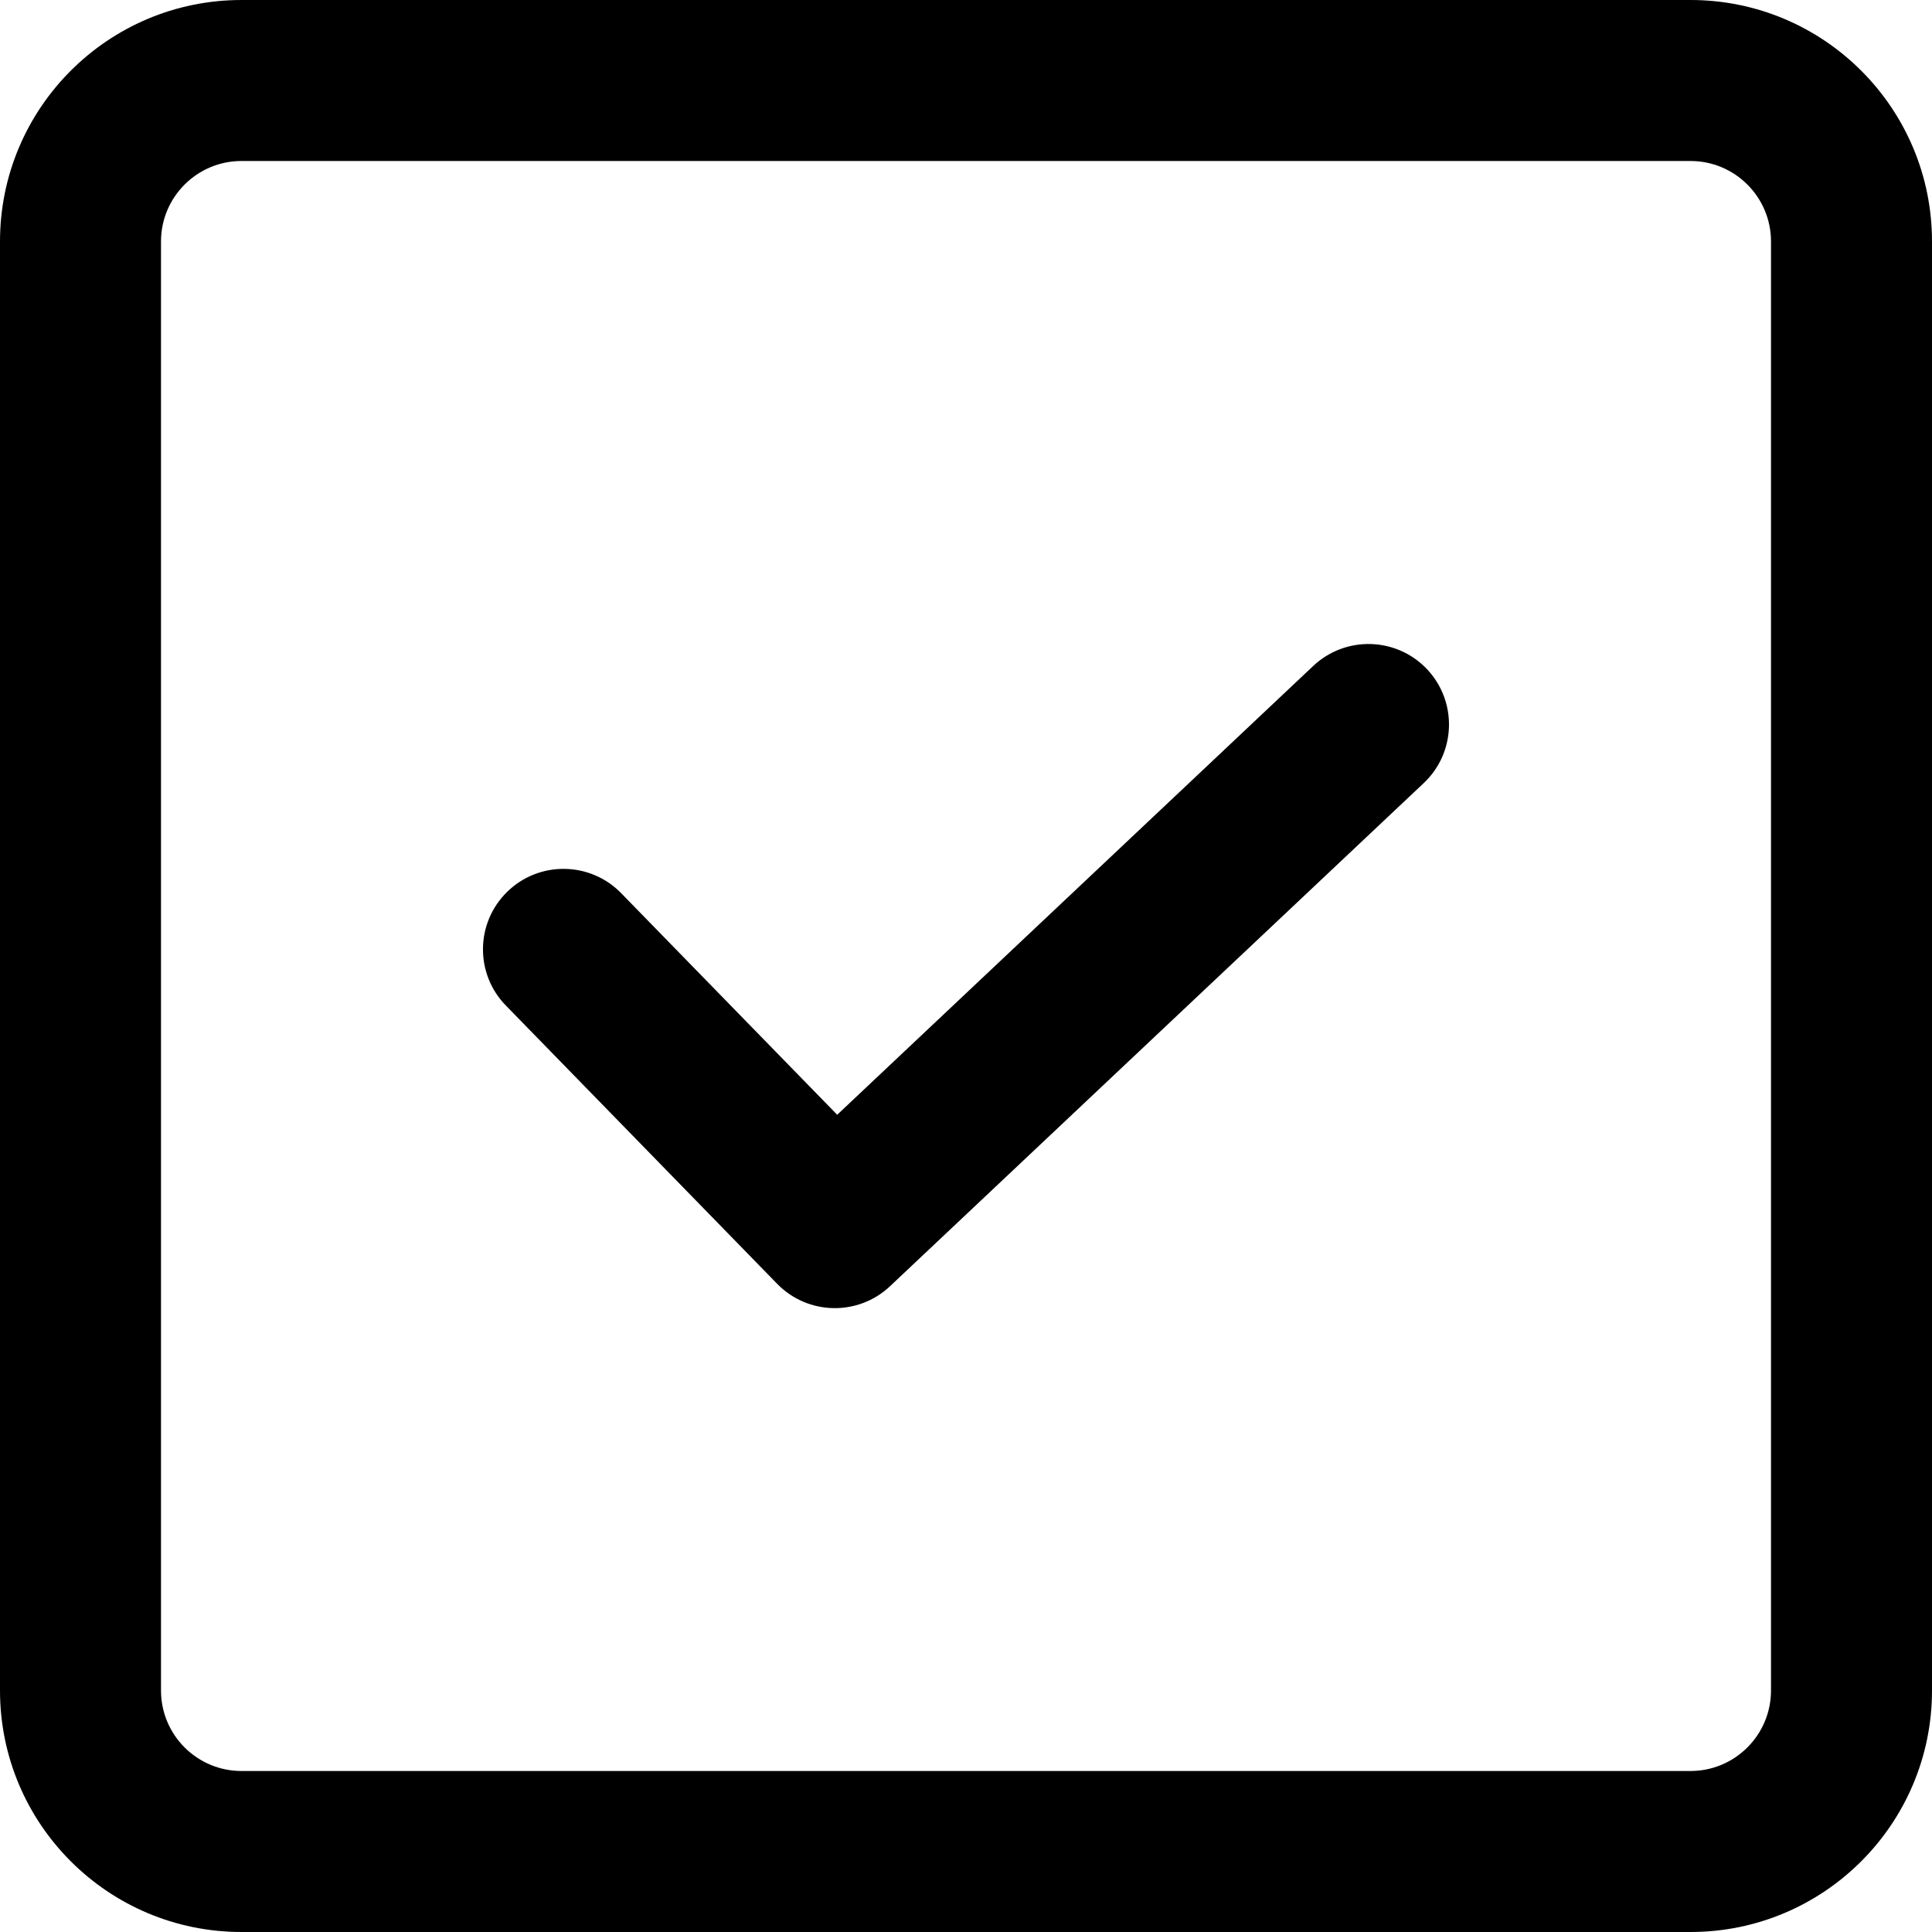<svg xmlns="http://www.w3.org/2000/svg" width="16" height="16" viewBox="0 0 24 24">
<path d="M3,0 L21,0 C22.657,0 24,1.343 24,3 L24,21 C24,22.657 22.657,24 21,24 L3,24 C1.343,24 0,22.657 0,21 L0,3 C0,1.343 1.343,0 3,0 Z M3,2 C2.448,2 2,2.448 2,3 L2,21 C2,21.552 2.448,22 3,22 L21,22 C21.552,22 22,21.552 22,21 L22,3 C22,2.448 21.552,2 21,2 L3,2 Z M16.314,8.272 C16.716,7.894 17.349,7.912 17.728,8.314 C18.106,8.716 18.088,9.349 17.686,9.728 L11.056,15.978 C10.659,16.352 10.035,16.339 9.654,15.948 L6.284,12.491 C5.898,12.096 5.906,11.463 6.302,11.077 C6.697,10.692 7.331,10.7 7.716,11.095 L10.4,13.848 L16.314,8.272 Z"/>
</svg>